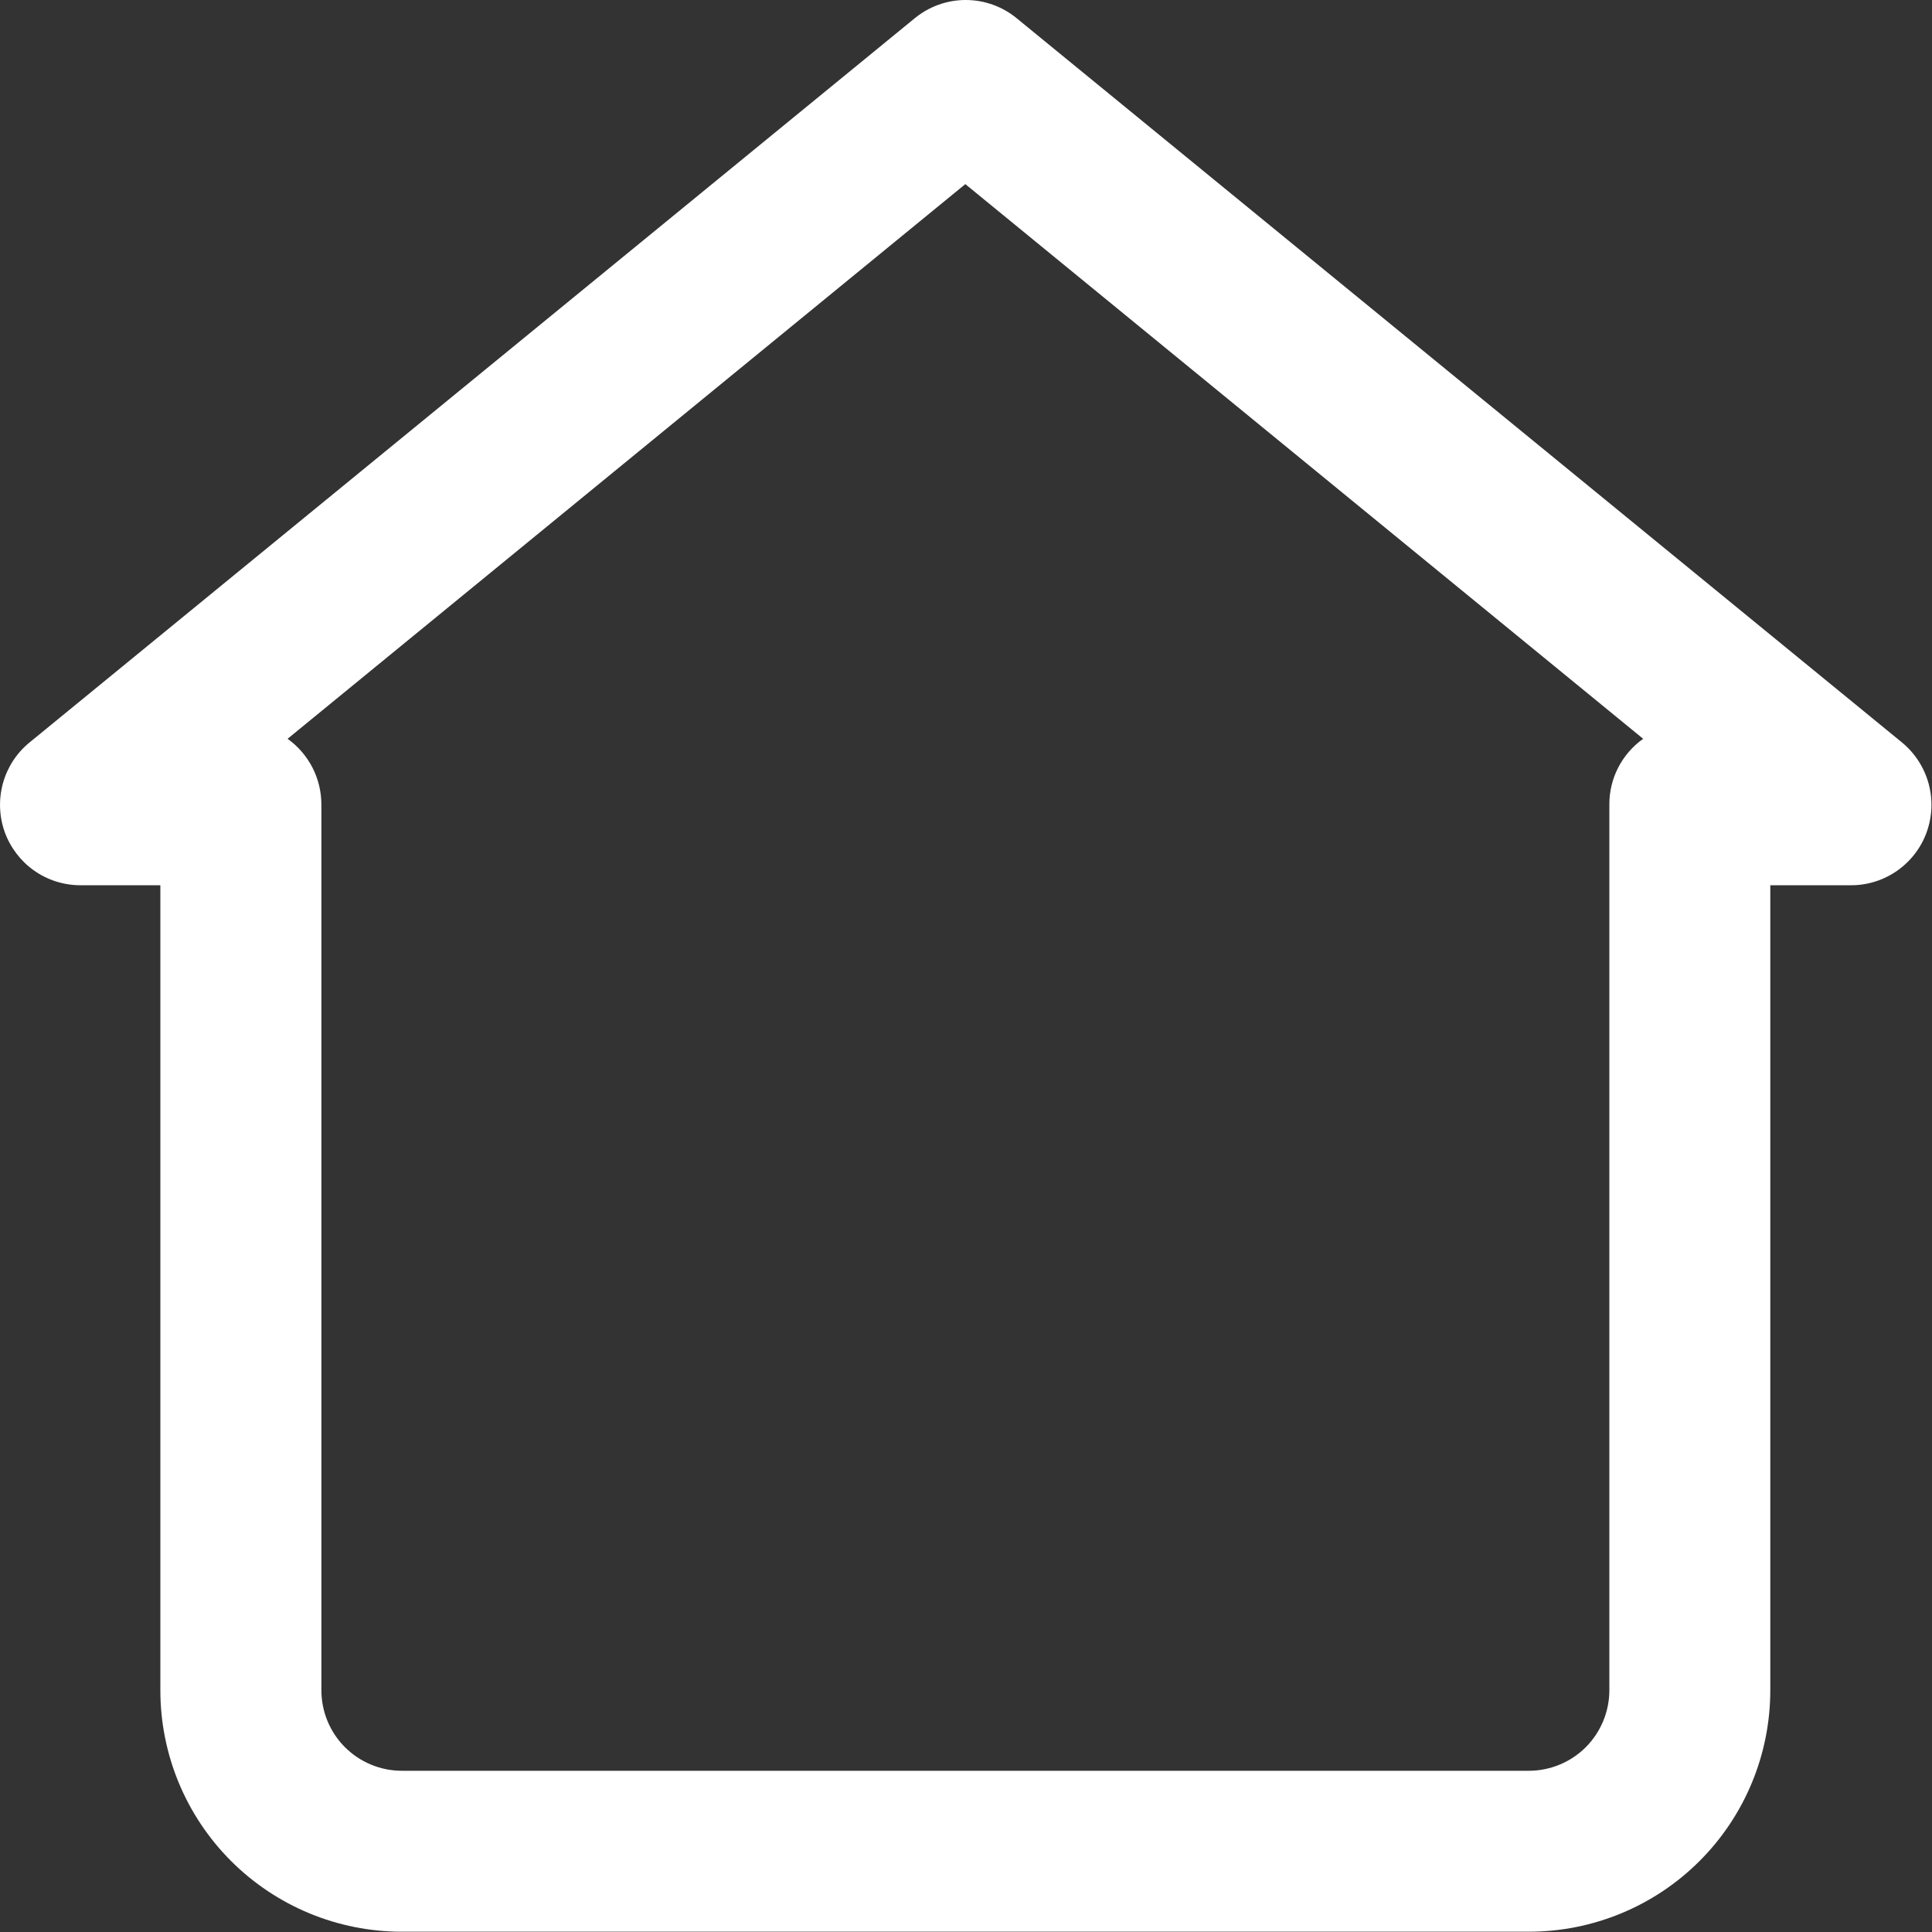 <svg width="20" height="20" viewBox="0 0 20 20" fill="none" xmlns="http://www.w3.org/2000/svg">
<rect x="0" y="0" width="20" height="20" fill="#333333" stroke="none"/>
<path d="M15.826 19.997H4.16C3.497 19.997 2.861 19.734 2.392 19.265C1.923 18.796 1.66 18.161 1.66 17.497V9.164H0.827C0.656 9.163 0.489 9.109 0.35 9.01C0.211 8.911 0.106 8.772 0.048 8.611C-0.009 8.45 -0.015 8.275 0.03 8.11C0.075 7.945 0.17 7.798 0.302 7.689L9.468 0.19C9.617 0.067 9.804 0 9.997 0C10.19 0 10.377 0.067 10.526 0.19L19.693 7.689C19.825 7.799 19.92 7.947 19.965 8.112C20.01 8.278 20.003 8.453 19.945 8.614C19.887 8.776 19.78 8.915 19.639 9.014C19.499 9.112 19.331 9.165 19.16 9.164H18.326V17.497C18.326 18.161 18.063 18.796 17.594 19.265C17.125 19.734 16.489 19.997 15.826 19.997ZM2.977 7.648C3.085 7.725 3.174 7.828 3.235 7.947C3.296 8.066 3.327 8.197 3.327 8.331V17.497C3.327 17.718 3.414 17.93 3.571 18.087C3.727 18.243 3.939 18.331 4.16 18.331H15.826C16.047 18.331 16.259 18.243 16.416 18.087C16.572 17.93 16.66 17.718 16.66 17.497V8.331C16.659 8.197 16.69 8.066 16.751 7.947C16.812 7.828 16.901 7.725 17.01 7.648L9.993 1.906L2.977 7.648Z" fill="white"/>
</svg>
